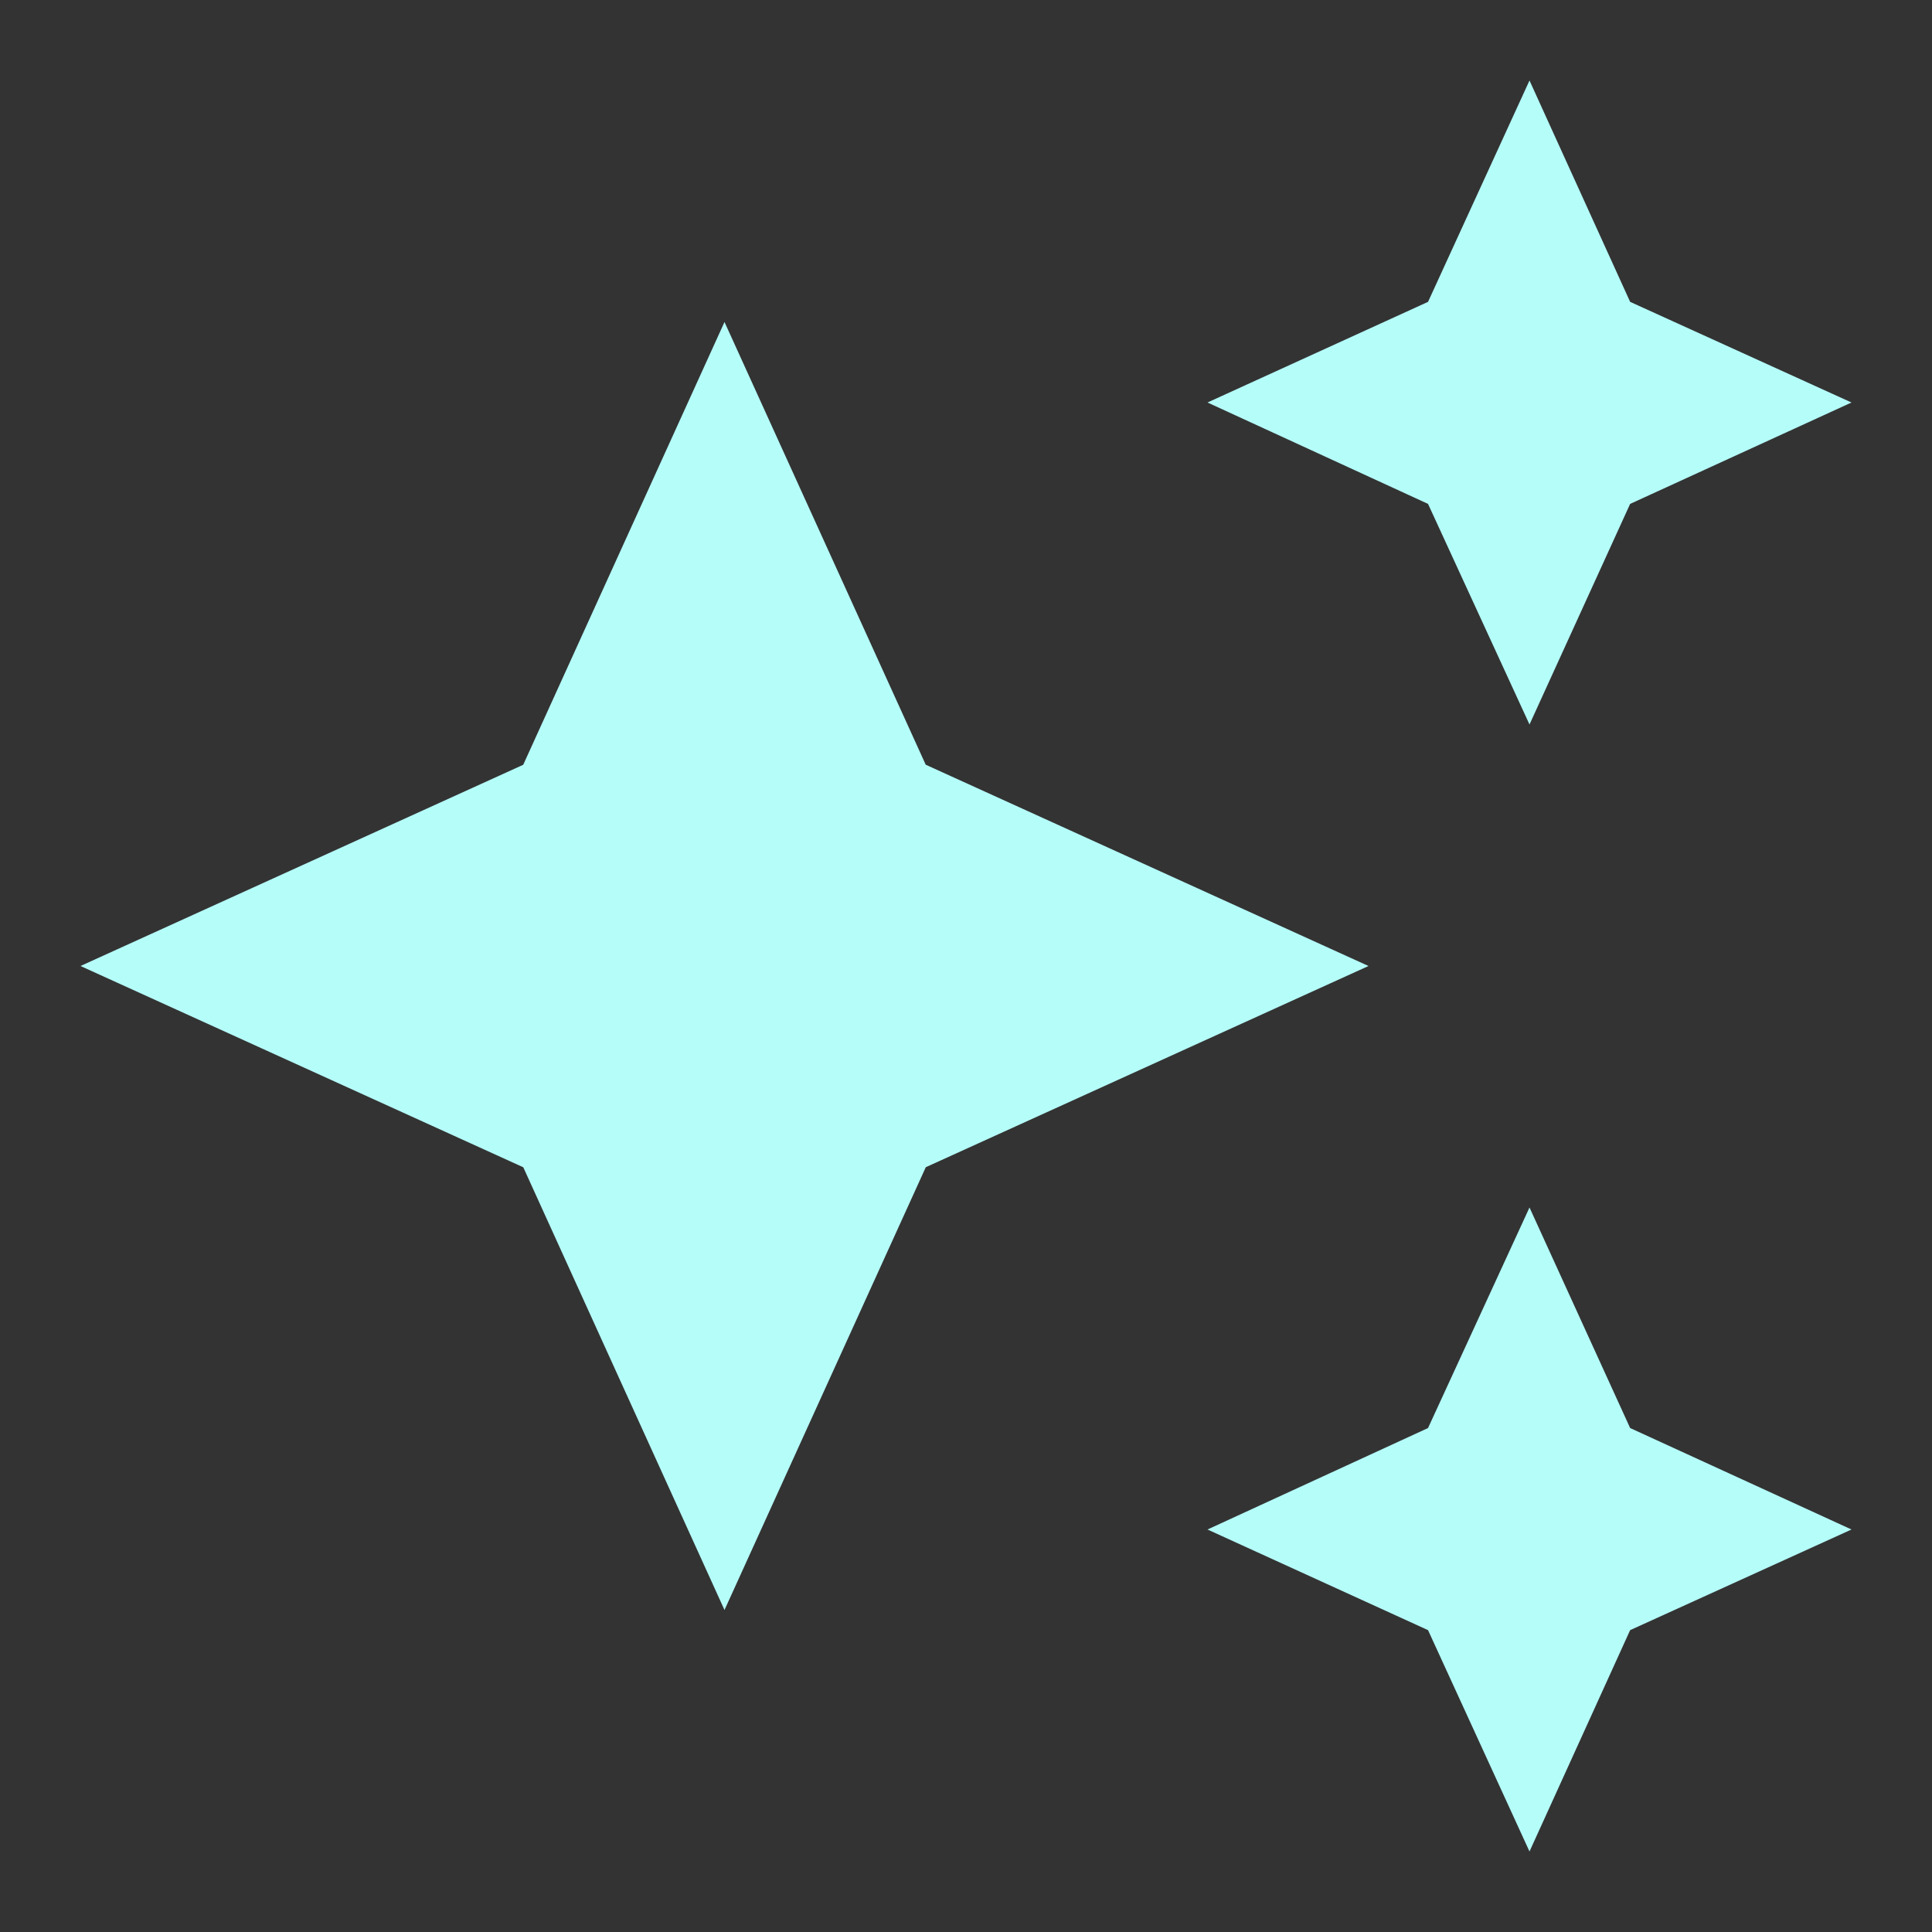 <svg width="33" height="33" viewBox="0 0 33 33" fill="none" xmlns="http://www.w3.org/2000/svg">
    <rect x="0" y="0" width="33" height="33" fill="#333333" stroke="none"/>
    <path d="m26.125 1.375-1.733 3.781-3.767 1.719 3.767 1.732 1.733 3.768 1.719-3.768 3.781-1.732-3.781-1.719M12.375 5.5l-3.438 7.563L1.375 16.5l7.563 3.438 3.437 7.562 3.438-7.563 7.562-3.437-7.563-3.438m10.313 7.563-1.733 3.767-3.767 1.733 3.767 1.719 1.733 3.781 1.719-3.781 3.781-1.719-3.781-1.733" fill="#B5FDF9"/>
</svg>
